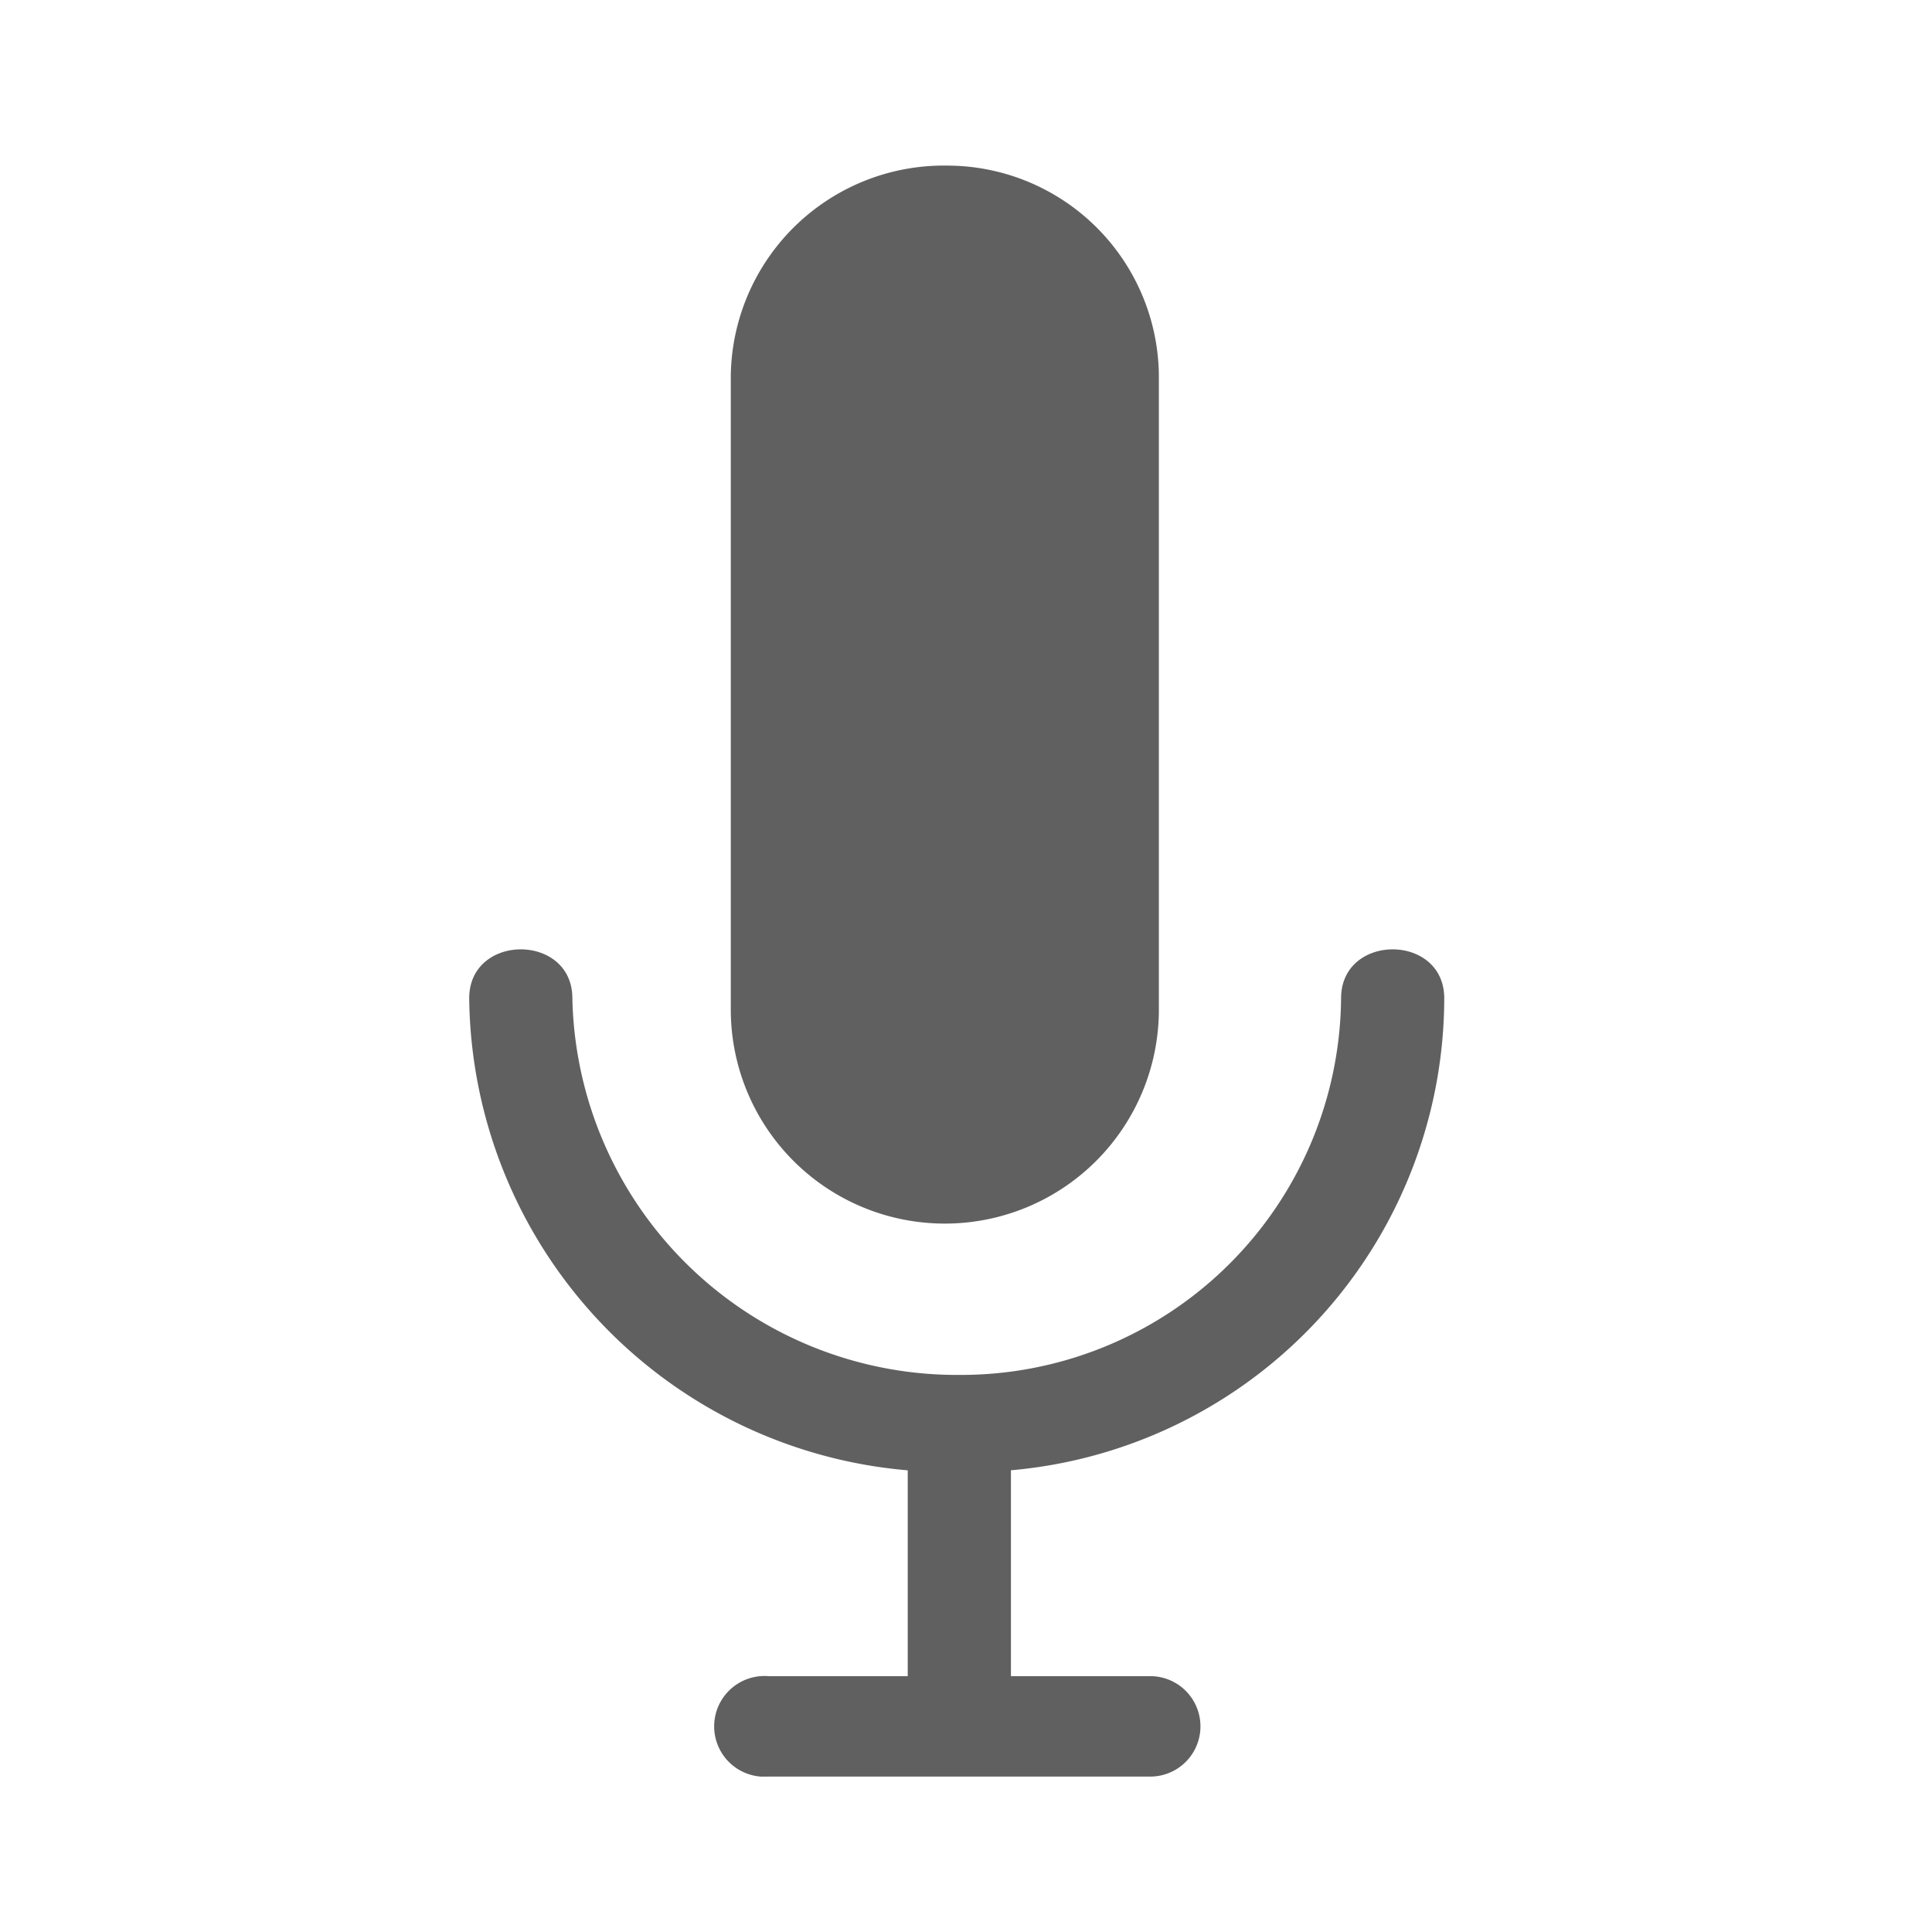 <svg xmlns="http://www.w3.org/2000/svg" xmlns:xlink="http://www.w3.org/1999/xlink" width="70" height="70" viewBox="0 0 70 70">
  <defs>
    <clipPath id="clip-path">
      <path id="Clip_2" data-name="Clip 2" d="M0,0H35.329V29.974H0Z" transform="translate(0 0.046)" fill="none"/>
    </clipPath>
    <clipPath id="clip-silenciar">
      <rect width="70" height="70"/>
    </clipPath>
  </defs>
  <g id="silenciar" clip-path="url(#clip-silenciar)">
    <g id="Group_14" data-name="Group 14" transform="translate(15.639 6)">
      <g id="Group_6" data-name="Group 6" transform="translate(0.571)">
        <g id="Group_3" data-name="Group 3" transform="translate(0.79 28.351)">
          <path id="Clip_2-2" data-name="Clip 2" d="M0,0H35.329V29.974H0Z" transform="translate(0 0.046)" fill="none"/>
          <g id="Group_3-2" data-name="Group 3" clip-path="url(#clip-path)">
            <path id="Fill_1" data-name="Fill 1" d="M31.59,1.774c0-2.365,3.738-2.365,3.738,0a17.2,17.2,0,0,1-15.7,17.1v7.459h5.047a1.819,1.819,0,1,1,0,3.639H10.842a1.825,1.825,0,1,1,0-3.639h5.047V18.876A17.362,17.362,0,0,1,0,1.774c0-2.365,3.738-2.365,3.738,0A13.937,13.937,0,0,0,17.758,15.419,13.773,13.773,0,0,0,31.59,1.774" transform="translate(0 0.046)" fill="#606060"/>
          </g>
        </g>
        <path id="Fill_4" data-name="Fill 4" d="M7.846,0A7.678,7.678,0,0,1,15.51,7.6V30.578a7.755,7.755,0,1,1-15.51,0V7.6A7.719,7.719,0,0,1,7.846,0" transform="translate(10.268 0)" fill="#606060"/>
      </g>
    </g>
  </g>
</svg>
